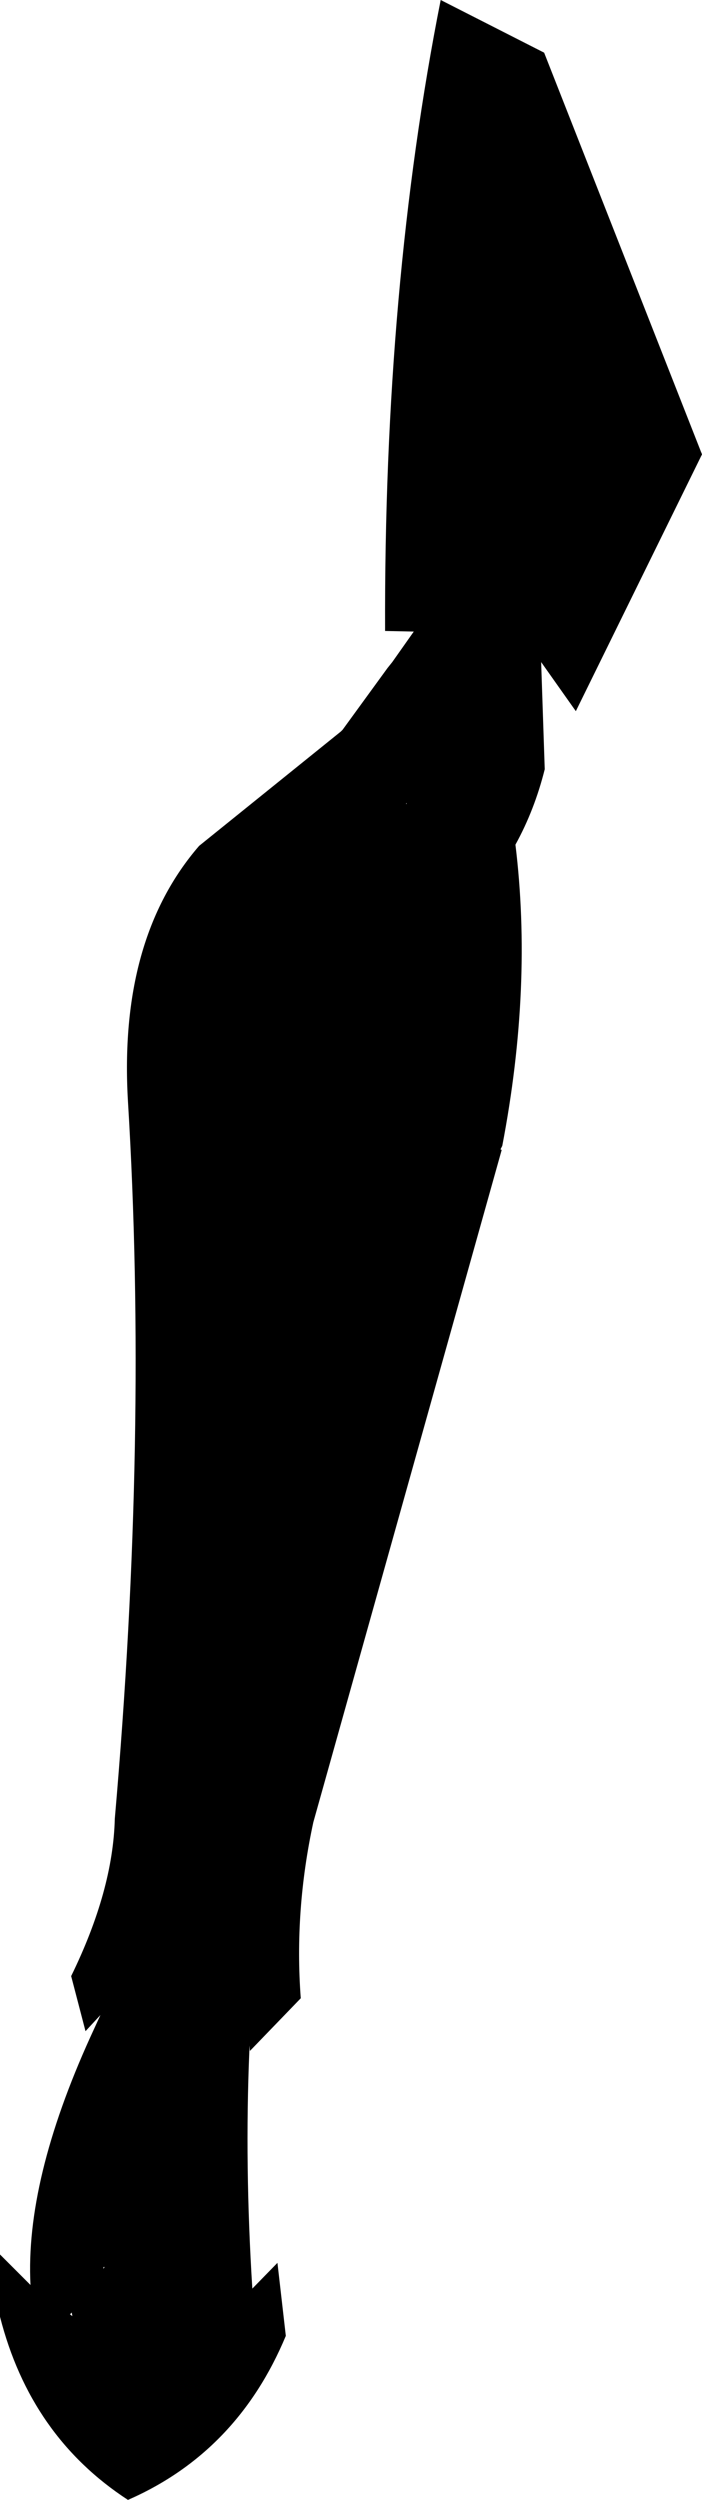 <?xml version="1.0" encoding="UTF-8" standalone="no"?>
<svg xmlns:xlink="http://www.w3.org/1999/xlink" height="208.8px" width="58.7px" xmlns="http://www.w3.org/2000/svg">
  <g transform="matrix(1.0, 0.0, 0.0, 1.0, -142.95, -259.45)">
    <path d="M176.9 326.6 L176.95 326.6 176.95 326.5 176.9 326.6 M153.65 351.45 Q152.85 337.9 159.6 330.1 L171.45 320.55 171.6 320.4 175.35 315.25 175.75 314.75 177.55 312.2 175.15 312.15 Q175.05 283.4 179.8 259.45 L188.45 263.85 201.65 297.4 191.1 318.85 188.2 314.75 188.5 323.7 Q187.65 327.1 186.05 330.0 187.5 341.85 184.95 355.15 L184.8 355.45 184.9 355.5 169.15 411.65 Q167.55 419.05 168.1 426.35 L163.85 430.75 163.8 430.3 163.8 430.75 Q163.4 440.3 164.05 450.6 L166.15 448.45 166.85 454.55 Q162.8 464.25 153.65 468.25 145.5 462.95 142.95 452.95 L142.95 447.75 145.5 450.3 Q145.05 441.6 150.5 429.6 L151.35 427.75 150.1 429.1 148.9 424.5 Q152.4 417.35 152.55 411.35 155.35 379.3 153.65 351.45 M149.0 452.9 L148.95 452.6 148.8 452.75 149.0 452.9 M151.7 448.8 L151.6 448.8 151.6 448.95 151.7 448.8" fill="#000000" fill-rule="evenodd" stroke="none"/>
  </g>
</svg>
